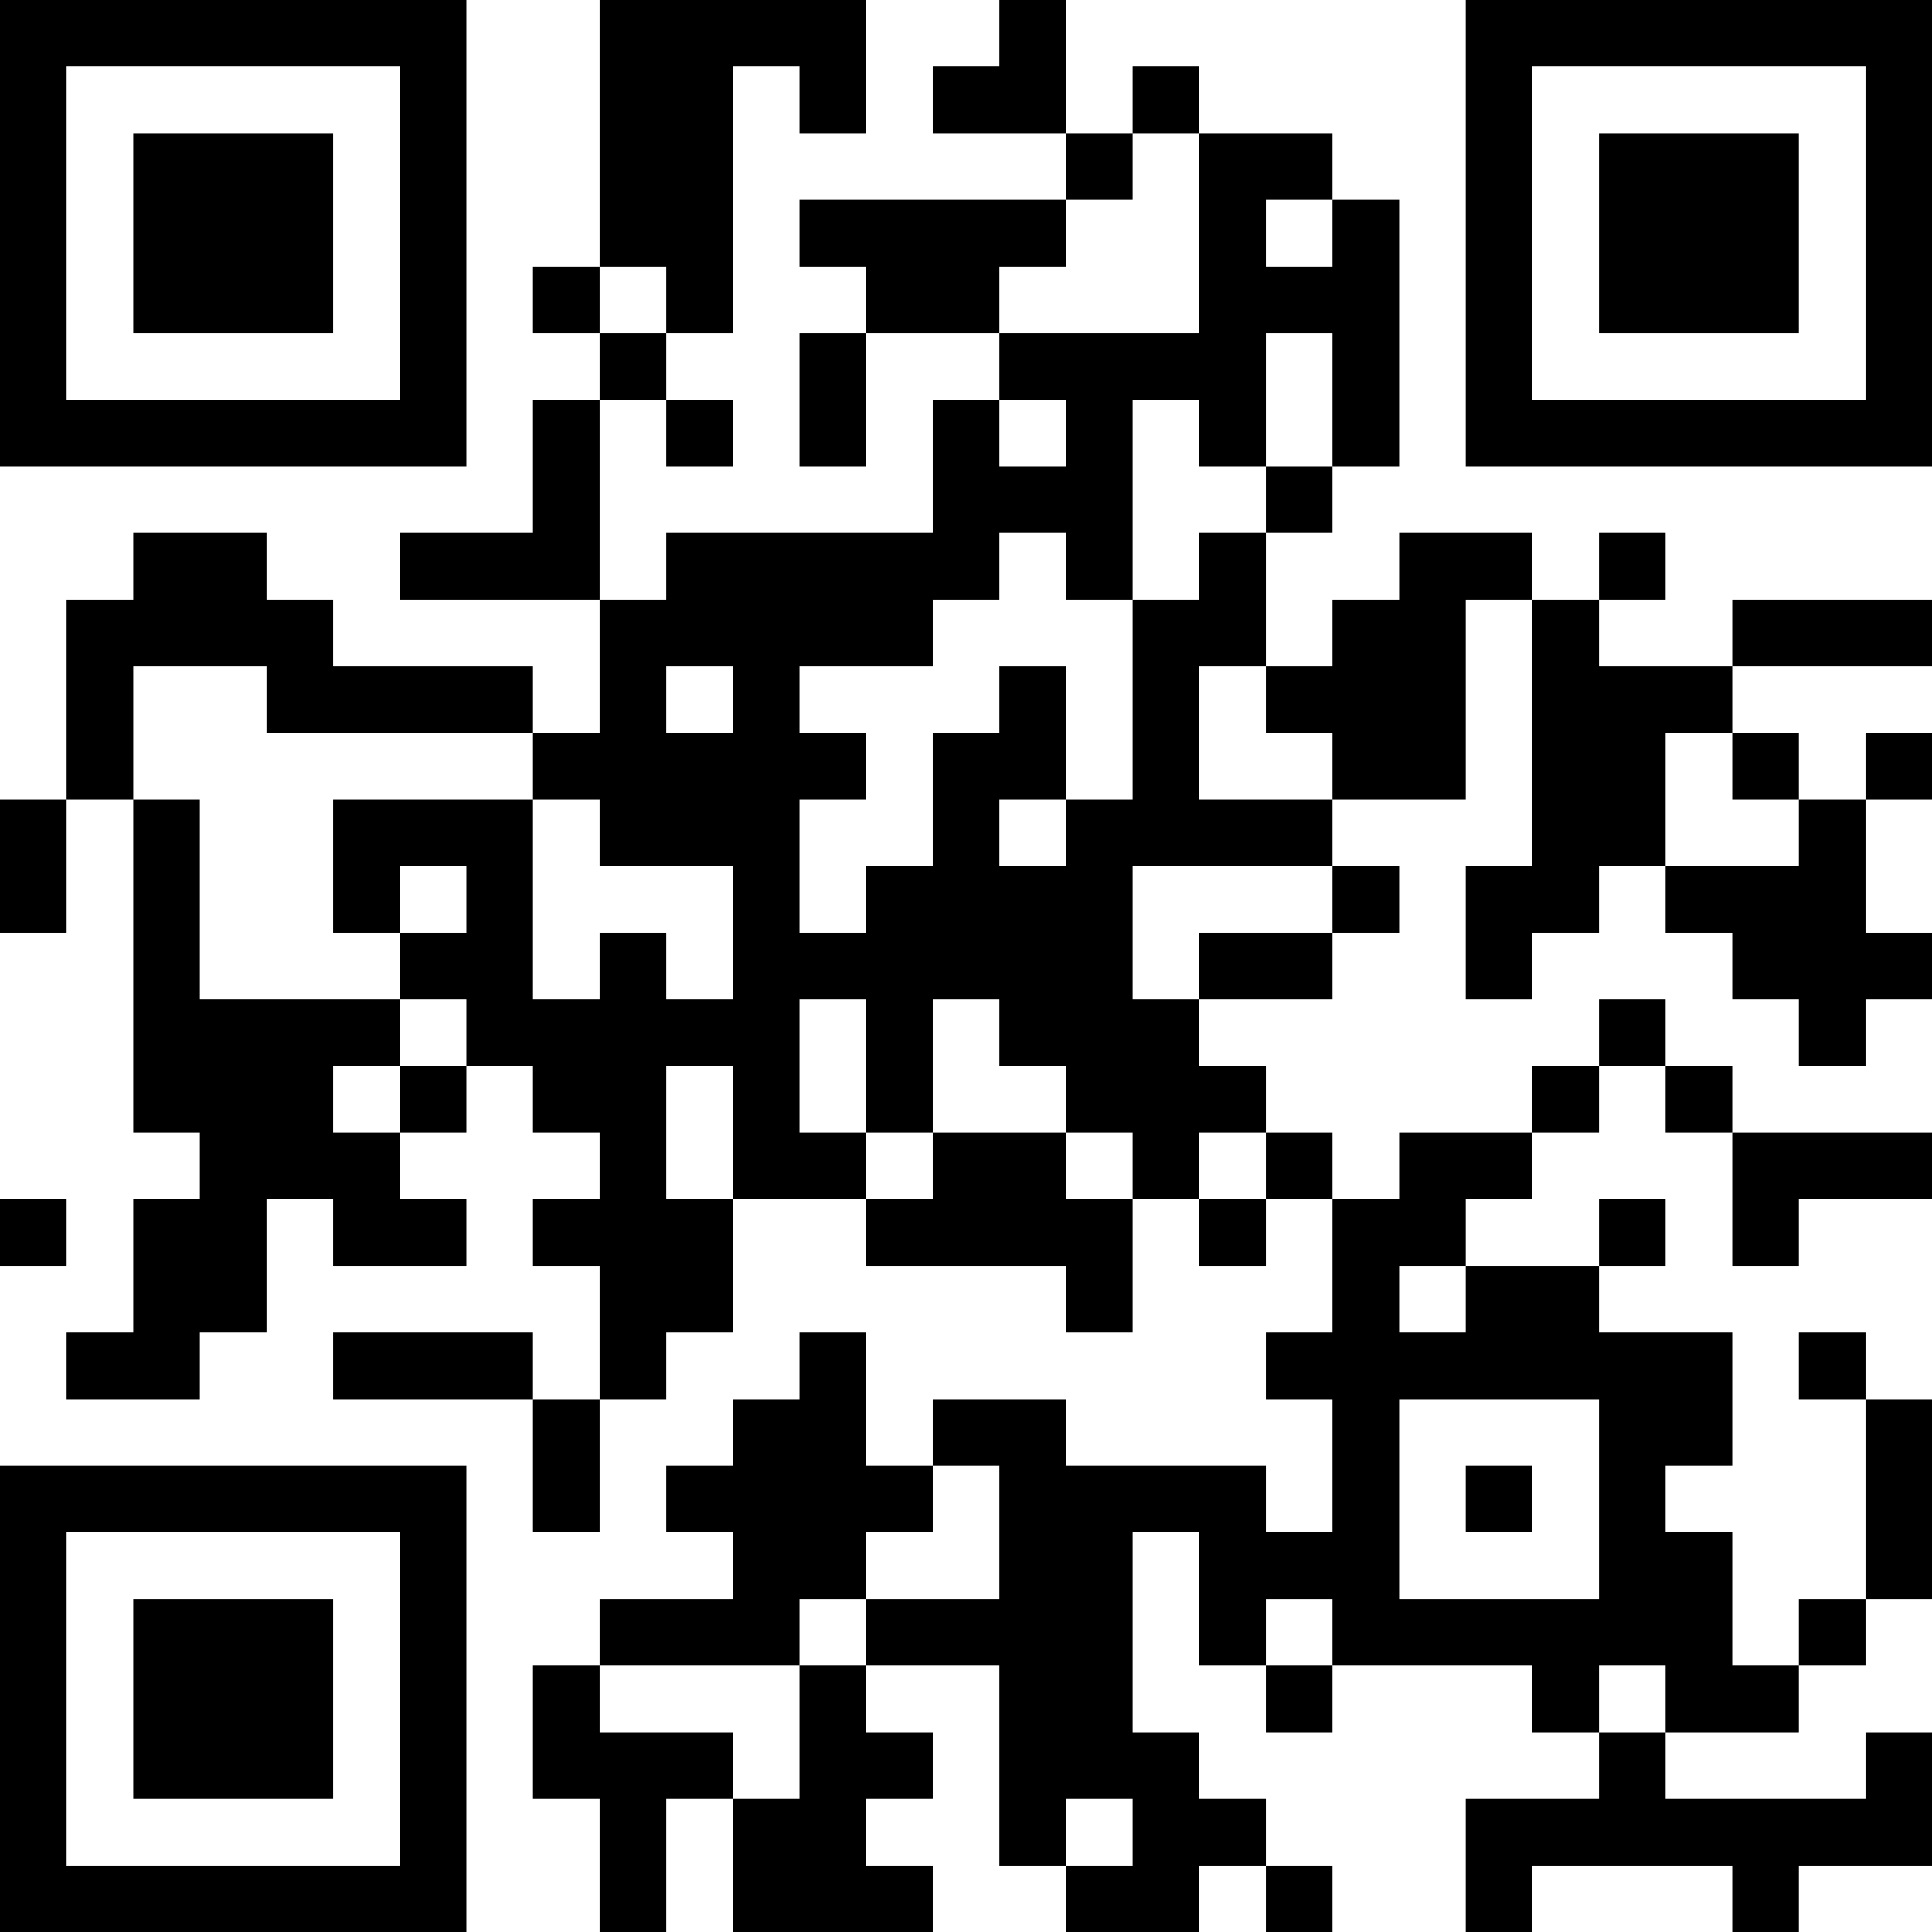 <?xml version="1.0" encoding="UTF-8"?>
<svg xmlns="http://www.w3.org/2000/svg" version="1.1" width="200" height="200" viewBox="0 0 200 200"><rect x="0" y="0" width="200" height="200" fill="#ffffff"/><g transform="scale(6.897)"><g transform="translate(0,0)"><path fill-rule="evenodd" d="M9 0L9 4L8 4L8 5L9 5L9 6L8 6L8 8L6 8L6 9L9 9L9 11L8 11L8 10L5 10L5 9L4 9L4 8L2 8L2 9L1 9L1 12L0 12L0 14L1 14L1 12L2 12L2 17L3 17L3 18L2 18L2 20L1 20L1 21L3 21L3 20L4 20L4 18L5 18L5 19L7 19L7 18L6 18L6 17L7 17L7 16L8 16L8 17L9 17L9 18L8 18L8 19L9 19L9 21L8 21L8 20L5 20L5 21L8 21L8 23L9 23L9 21L10 21L10 20L11 20L11 18L13 18L13 19L16 19L16 20L17 20L17 18L18 18L18 19L19 19L19 18L20 18L20 20L19 20L19 21L20 21L20 23L19 23L19 22L16 22L16 21L14 21L14 22L13 22L13 20L12 20L12 21L11 21L11 22L10 22L10 23L11 23L11 24L9 24L9 25L8 25L8 27L9 27L9 29L10 29L10 27L11 27L11 29L14 29L14 28L13 28L13 27L14 27L14 26L13 26L13 25L15 25L15 28L16 28L16 29L18 29L18 28L19 28L19 29L20 29L20 28L19 28L19 27L18 27L18 26L17 26L17 23L18 23L18 25L19 25L19 26L20 26L20 25L23 25L23 26L24 26L24 27L22 27L22 29L23 29L23 28L26 28L26 29L27 29L27 28L29 28L29 26L28 26L28 27L25 27L25 26L27 26L27 25L28 25L28 24L29 24L29 21L28 21L28 20L27 20L27 21L28 21L28 24L27 24L27 25L26 25L26 23L25 23L25 22L26 22L26 20L24 20L24 19L25 19L25 18L24 18L24 19L22 19L22 18L23 18L23 17L24 17L24 16L25 16L25 17L26 17L26 19L27 19L27 18L29 18L29 17L26 17L26 16L25 16L25 15L24 15L24 16L23 16L23 17L21 17L21 18L20 18L20 17L19 17L19 16L18 16L18 15L20 15L20 14L21 14L21 13L20 13L20 12L22 12L22 9L23 9L23 13L22 13L22 15L23 15L23 14L24 14L24 13L25 13L25 14L26 14L26 15L27 15L27 16L28 16L28 15L29 15L29 14L28 14L28 12L29 12L29 11L28 11L28 12L27 12L27 11L26 11L26 10L29 10L29 9L26 9L26 10L24 10L24 9L25 9L25 8L24 8L24 9L23 9L23 8L21 8L21 9L20 9L20 10L19 10L19 8L20 8L20 7L21 7L21 3L20 3L20 2L18 2L18 1L17 1L17 2L16 2L16 0L15 0L15 1L14 1L14 2L16 2L16 3L12 3L12 4L13 4L13 5L12 5L12 7L13 7L13 5L15 5L15 6L14 6L14 8L10 8L10 9L9 9L9 6L10 6L10 7L11 7L11 6L10 6L10 5L11 5L11 1L12 1L12 2L13 2L13 0ZM17 2L17 3L16 3L16 4L15 4L15 5L18 5L18 2ZM19 3L19 4L20 4L20 3ZM9 4L9 5L10 5L10 4ZM19 5L19 7L18 7L18 6L17 6L17 9L16 9L16 8L15 8L15 9L14 9L14 10L12 10L12 11L13 11L13 12L12 12L12 14L13 14L13 13L14 13L14 11L15 11L15 10L16 10L16 12L15 12L15 13L16 13L16 12L17 12L17 9L18 9L18 8L19 8L19 7L20 7L20 5ZM15 6L15 7L16 7L16 6ZM2 10L2 12L3 12L3 15L6 15L6 16L5 16L5 17L6 17L6 16L7 16L7 15L6 15L6 14L7 14L7 13L6 13L6 14L5 14L5 12L8 12L8 15L9 15L9 14L10 14L10 15L11 15L11 13L9 13L9 12L8 12L8 11L4 11L4 10ZM10 10L10 11L11 11L11 10ZM18 10L18 12L20 12L20 11L19 11L19 10ZM25 11L25 13L27 13L27 12L26 12L26 11ZM17 13L17 15L18 15L18 14L20 14L20 13ZM12 15L12 17L13 17L13 18L14 18L14 17L16 17L16 18L17 18L17 17L16 17L16 16L15 16L15 15L14 15L14 17L13 17L13 15ZM10 16L10 18L11 18L11 16ZM18 17L18 18L19 18L19 17ZM0 18L0 19L1 19L1 18ZM21 19L21 20L22 20L22 19ZM21 21L21 24L24 24L24 21ZM14 22L14 23L13 23L13 24L12 24L12 25L9 25L9 26L11 26L11 27L12 27L12 25L13 25L13 24L15 24L15 22ZM22 22L22 23L23 23L23 22ZM19 24L19 25L20 25L20 24ZM24 25L24 26L25 26L25 25ZM16 27L16 28L17 28L17 27ZM0 0L0 7L7 7L7 0ZM1 1L1 6L6 6L6 1ZM2 2L2 5L5 5L5 2ZM22 0L22 7L29 7L29 0ZM23 1L23 6L28 6L28 1ZM24 2L24 5L27 5L27 2ZM0 22L0 29L7 29L7 22ZM1 23L1 28L6 28L6 23ZM2 24L2 27L5 27L5 24Z" fill="#000000"/></g></g></svg>
